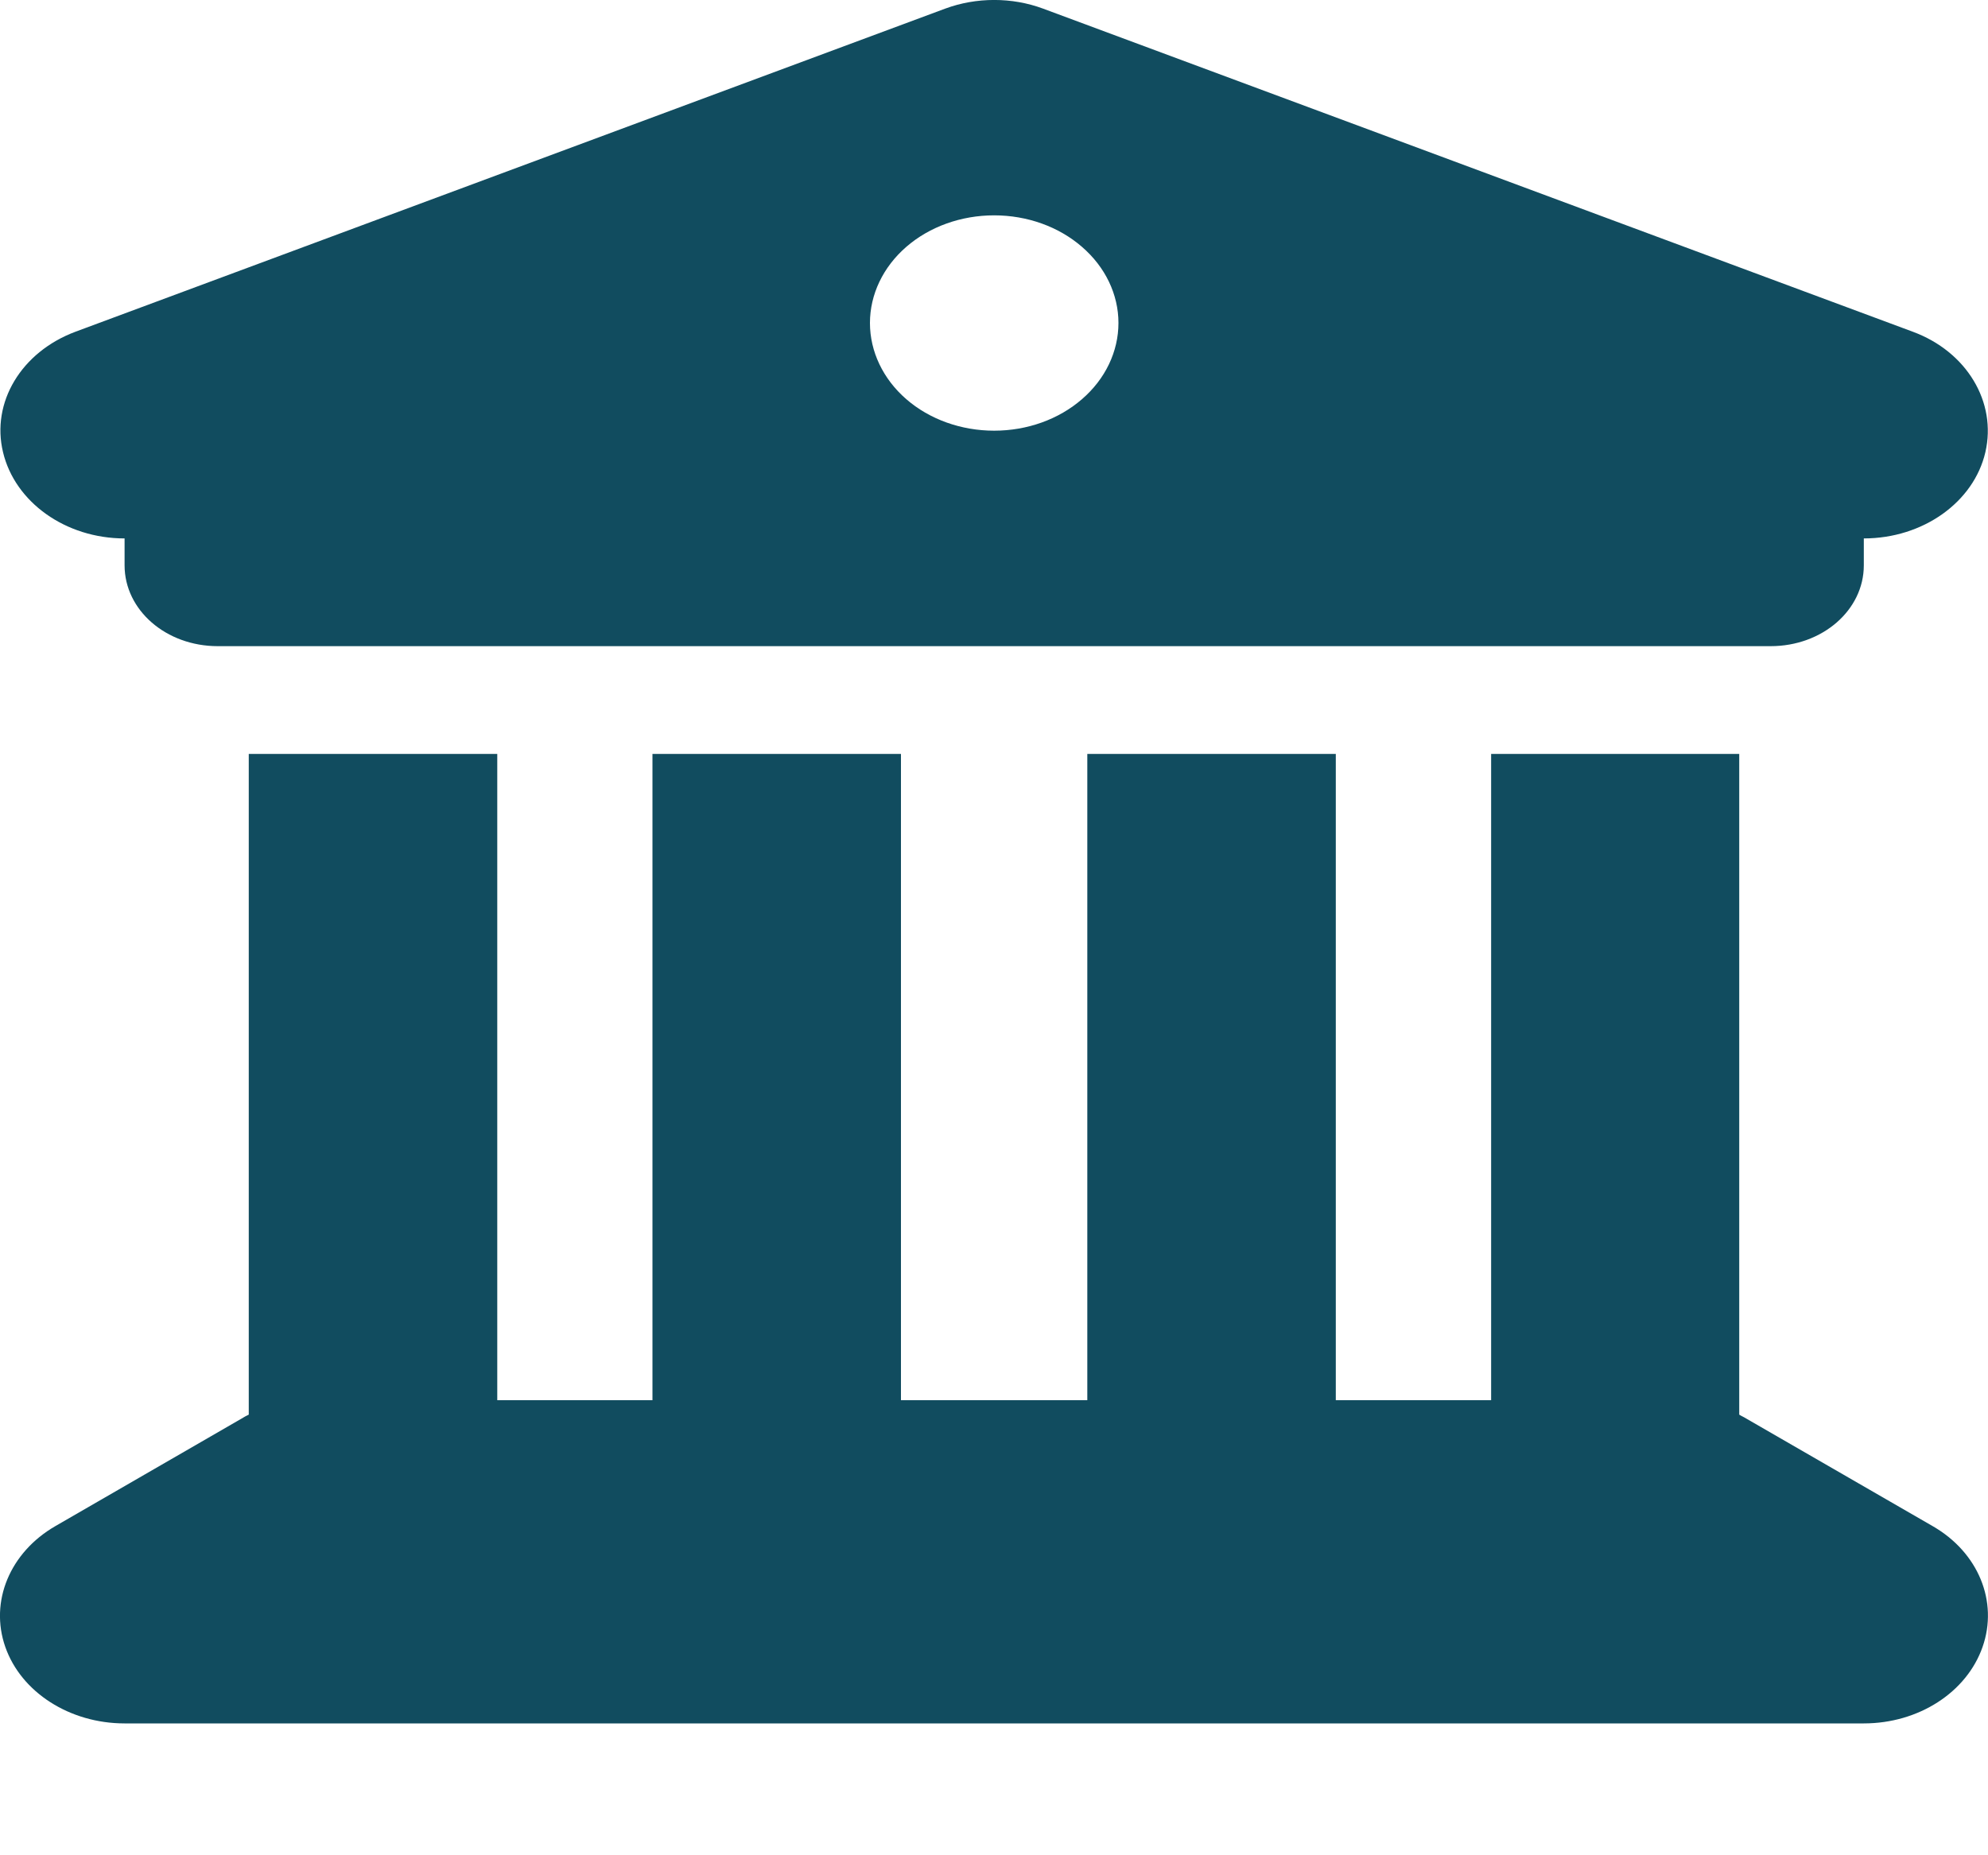 <svg width="15" height="14" viewBox="0 0 15 14" fill="none" xmlns="http://www.w3.org/2000/svg">
<path d="M7.132 0.065L0.57 2.503C0.16 2.656 -0.068 3.037 0.023 3.413C0.113 3.789 0.494 4.063 0.94 4.063V4.266C0.94 4.604 1.253 4.876 1.643 4.876H13.36C13.75 4.876 14.063 4.604 14.063 4.266V4.063C14.508 4.063 14.892 3.791 14.98 3.413C15.068 3.034 14.839 2.653 14.432 2.503L7.87 0.065C7.636 -0.022 7.367 -0.022 7.132 0.065ZM3.752 5.689H1.877V10.675C1.859 10.683 1.842 10.693 1.824 10.704L0.418 11.516C0.075 11.714 -0.08 12.085 0.04 12.428C0.16 12.771 0.527 13.005 0.94 13.005H14.063C14.476 13.005 14.839 12.771 14.959 12.428C15.079 12.085 14.927 11.714 14.582 11.516L13.175 10.704C13.158 10.693 13.14 10.686 13.123 10.675V5.689H11.251V10.566H10.079V5.689H8.204V10.566H6.798V5.689H4.923V10.566H3.752V5.689ZM7.501 1.625C7.75 1.625 7.988 1.71 8.164 1.863C8.34 2.015 8.439 2.222 8.439 2.437C8.439 2.653 8.34 2.86 8.164 3.012C7.988 3.165 7.75 3.25 7.501 3.25C7.253 3.25 7.014 3.165 6.838 3.012C6.663 2.86 6.564 2.653 6.564 2.437C6.564 2.222 6.663 2.015 6.838 1.863C7.014 1.71 7.253 1.625 7.501 1.625Z" fill="#114C5F"/>
</svg>
